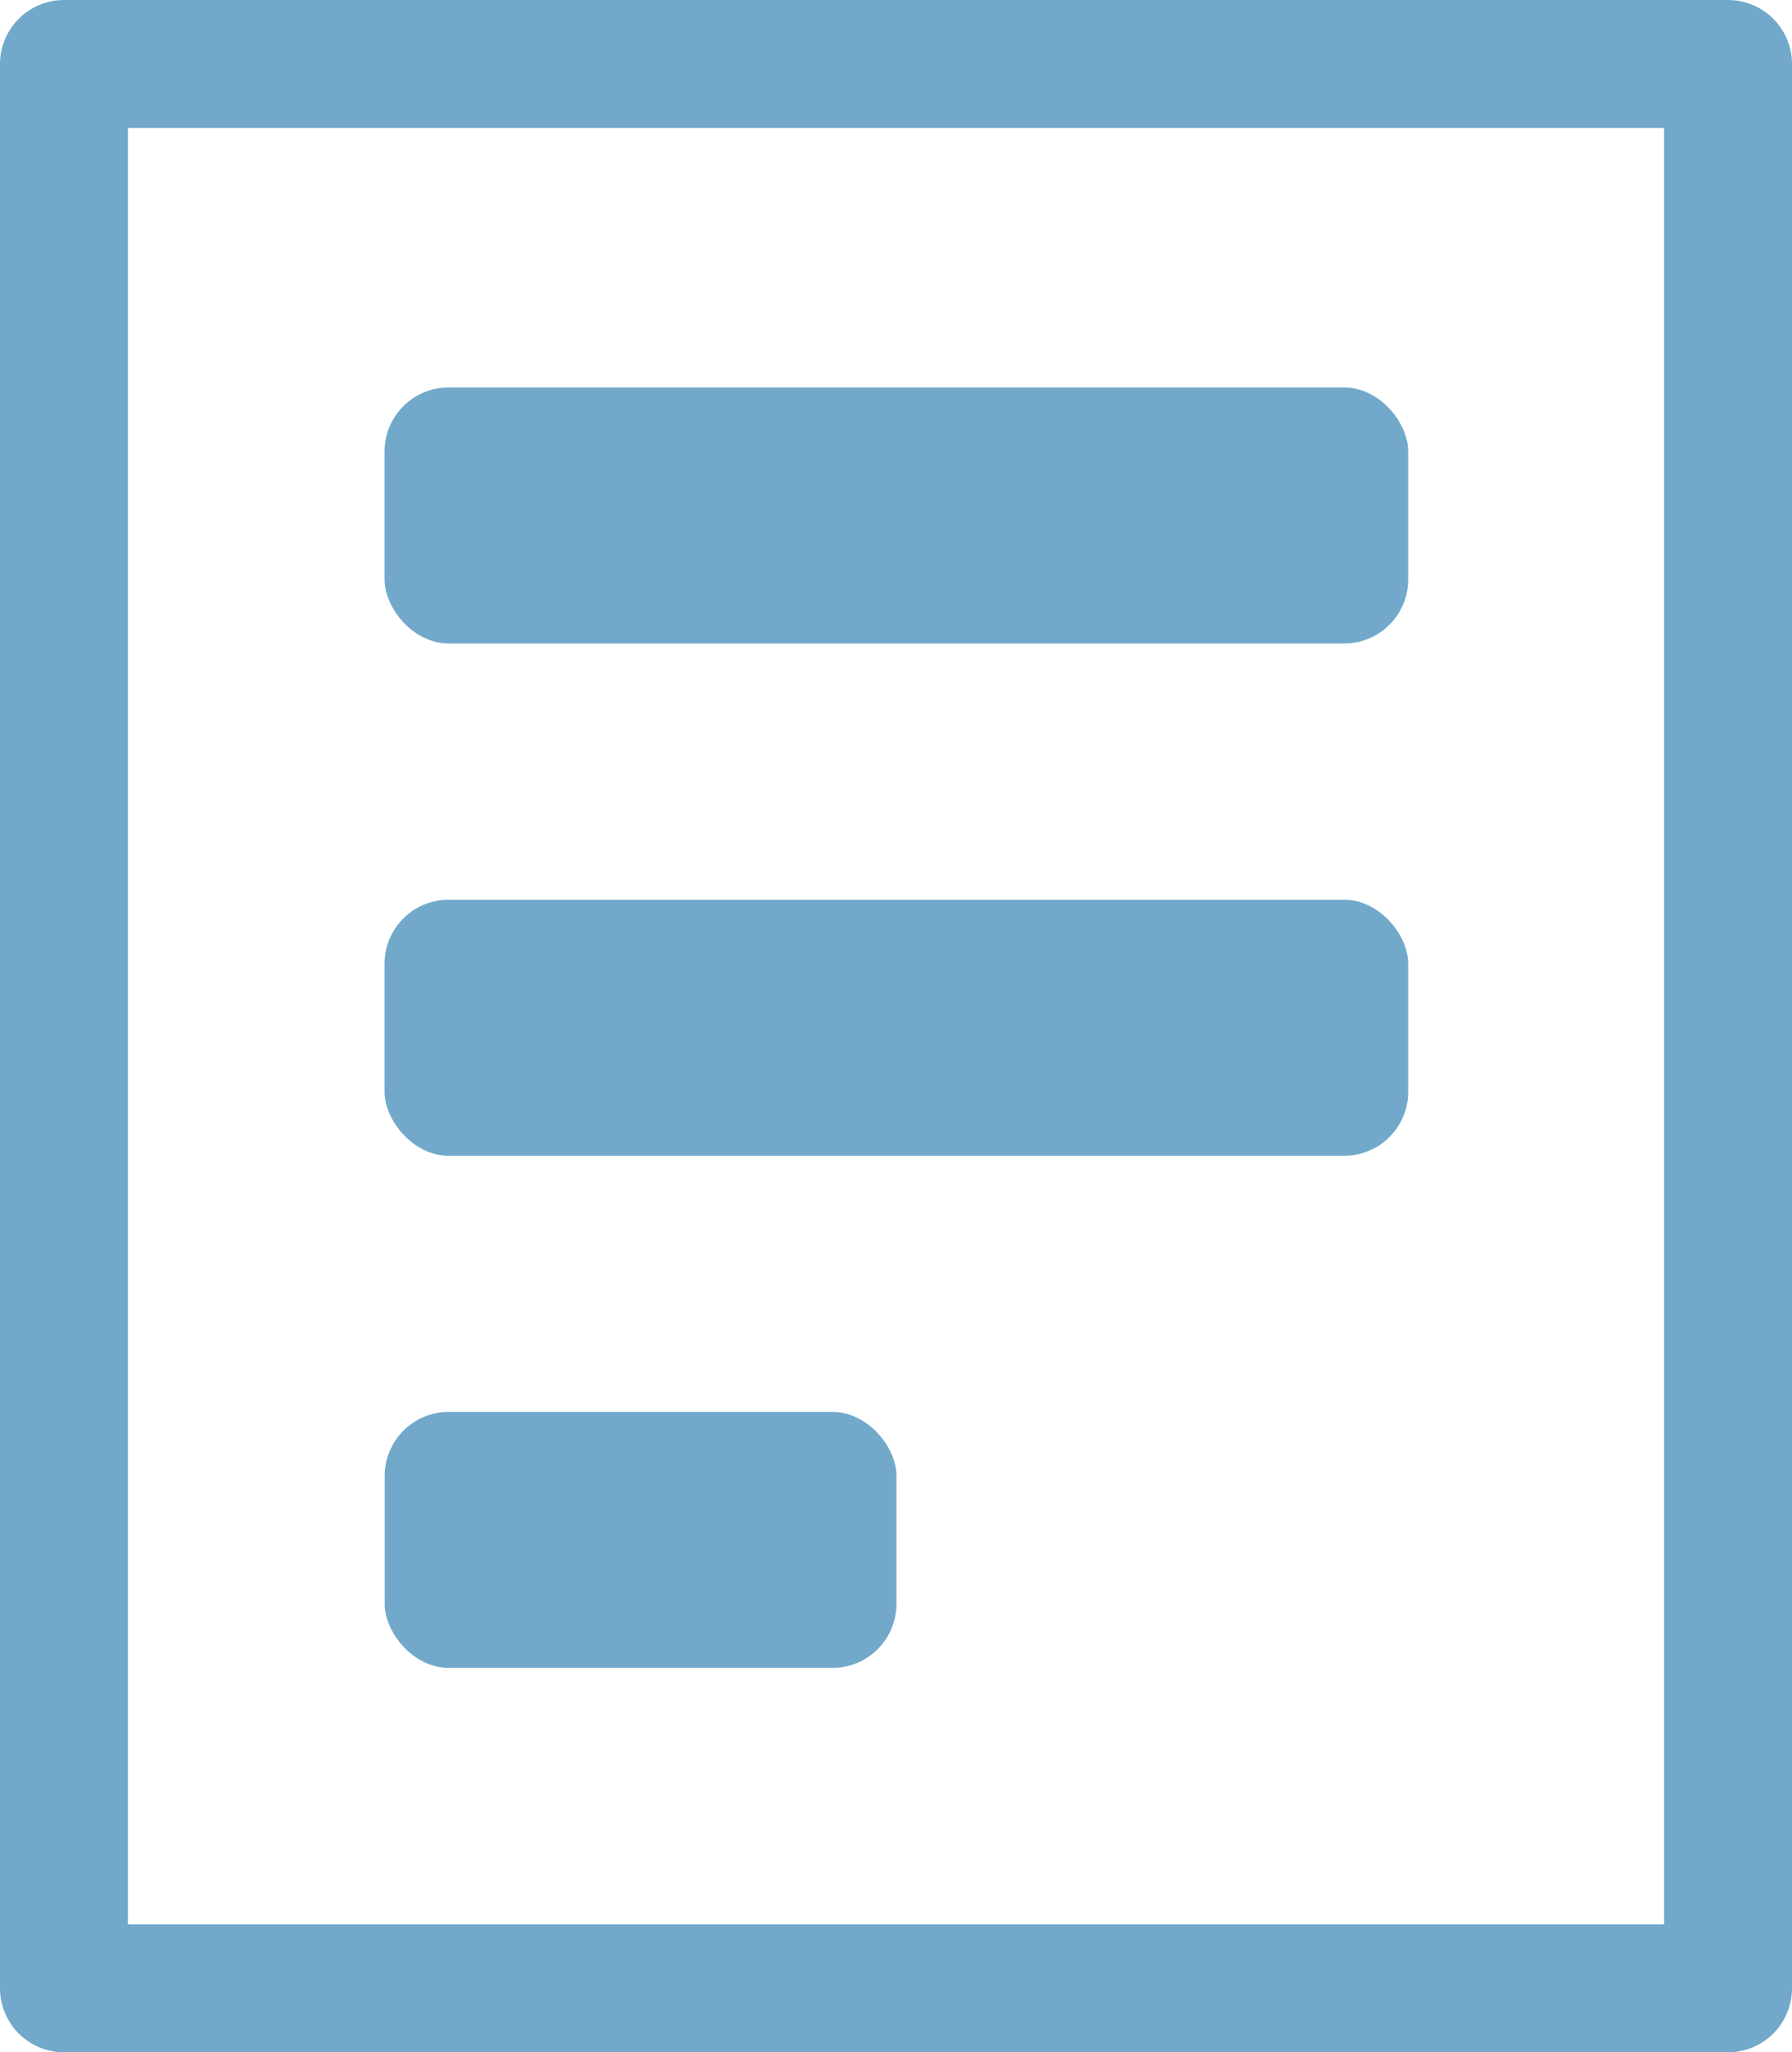 <svg xmlns="http://www.w3.org/2000/svg" width="14.003" height="16.033" viewBox="0 0 14.003 16.033">
   <g id="그룹_36" data-name="그룹 36" transform="translate(-337.03 -273.957)">
      <rect id="사각형_26" data-name="사각형 26" width="13.003" height="15.033" transform="translate(337.53 274.457)" fill="none" stroke="#72a9cb" stroke-linejoin="round" stroke-miterlimit="10" stroke-width="1"/>
      <g id="그룹_35" data-name="그룹 35" transform="translate(29 17)">
         <rect id="사각형_26-2" data-name="사각형 26" width="7.999" height="2" rx="0.5" transform="translate(311.035 259.984)" fill="#72a9cb"/>
         <rect id="사각형_27" data-name="사각형 27" width="7.999" height="2" rx="0.5" transform="translate(311.035 263.986)" fill="#72a9cb"/>
         <rect id="사각형_28" data-name="사각형 28" width="3.999" height="2" rx="0.5" transform="translate(311.036 267.987)" fill="#72a9cb"/>
      </g>
   </g>
</svg>
